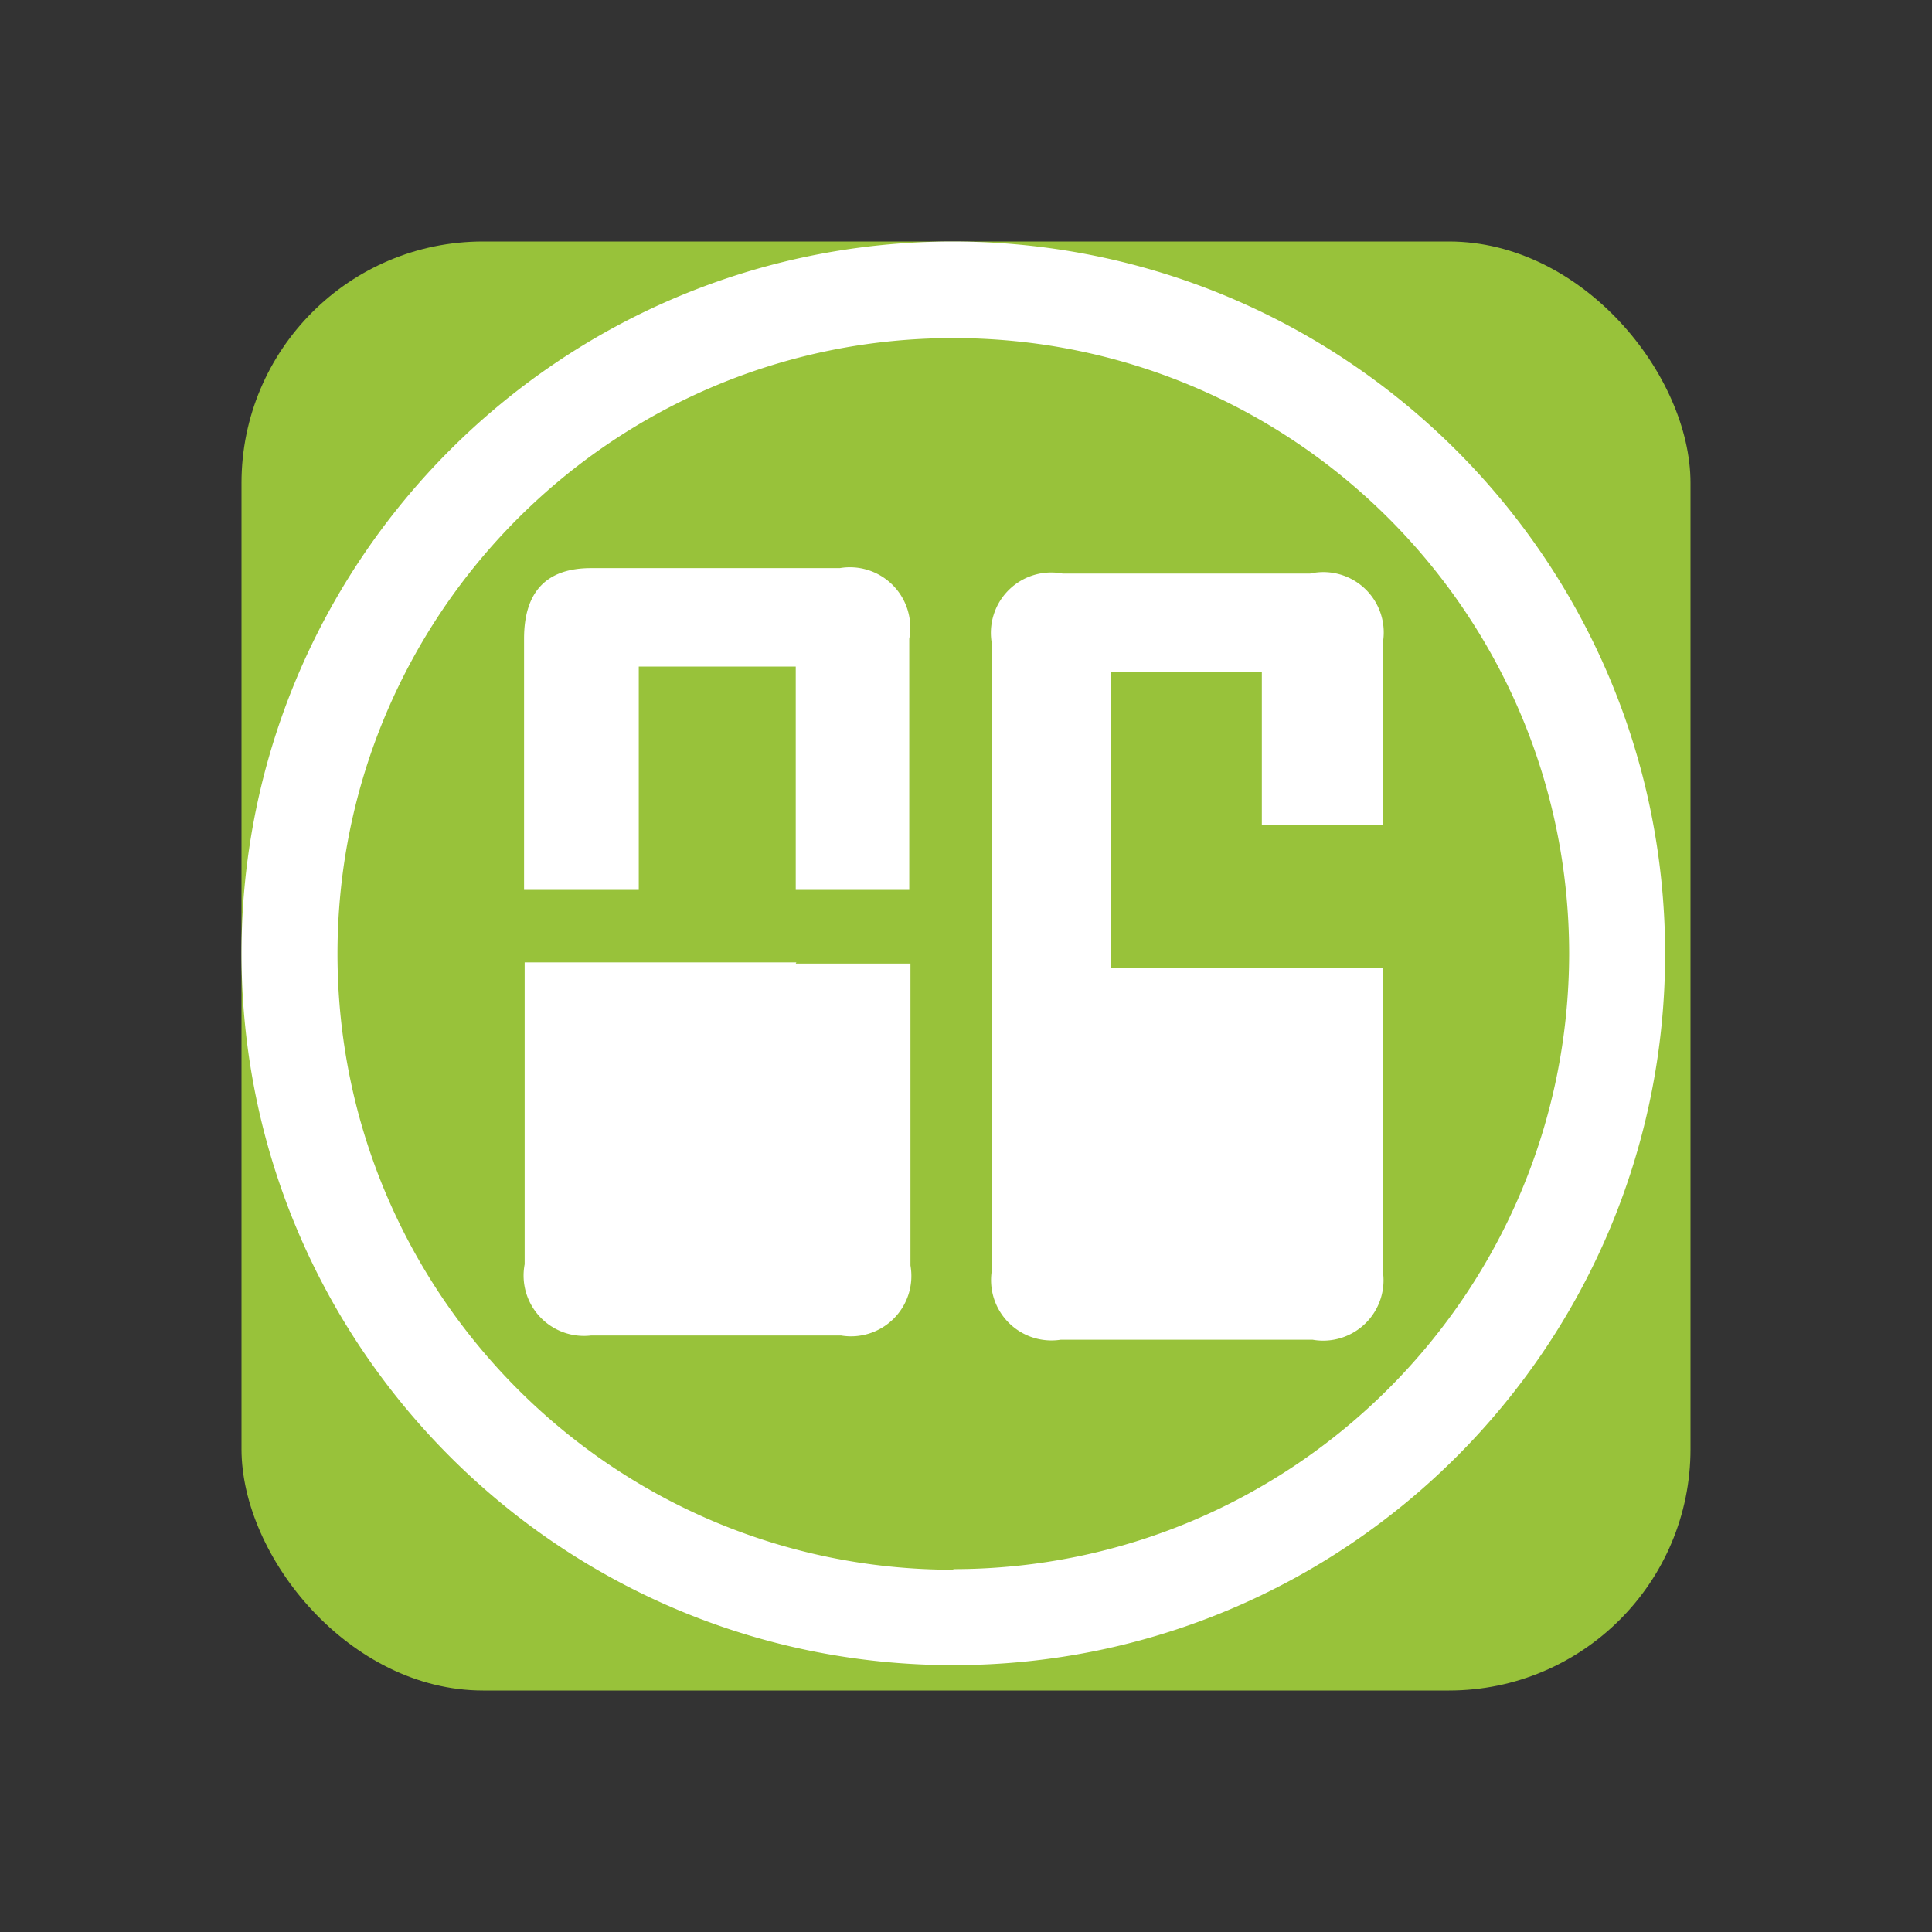<svg width="32" height="32" viewBox="0 0 32 32" xmlns="http://www.w3.org/2000/svg"><rect x="0" y="0" width="32" height="32" fill="#333333" stroke="none"/><g fill="none"><rect x="4" y="4" width="24" height="24" rx="4" ry="4" fill="#98C23A"/><path d="M15.79 4C9.279 4 4 9.279 4 15.79c0 6.511 5.279 11.79 11.79 11.79 6.511 0 11.79-5.279 11.79-11.79C27.569 9.283 22.297 4.011 15.79 4zm0 22c-5.632 0-10.198-4.565-10.2-10.197-.002-5.632 4.561-10.2 10.193-10.203 5.632-.004 10.201 4.558 10.207 10.19-.006 5.631-4.569 10.194-10.2 10.2V26zm-5.21-11.26h-1.9v-4.16c0-.78.37-1.17 1.11-1.17h4.12a1 1 0 0 1 1.15 1.17v4.16h-1.88v-3.7h-2.6v3.7zm2.6 1.22h1.9v5a1 1 0 0 1-1.15 1.16H9.79a1 1 0 0 1-1.1-1.18v-5h4.5l-.01.02zm7.8.07h1.92v5a1 1 0 0 1-1.16 1.16h-4.17a1 1 0 0 1-1.14-1.16V10.67A1 1 0 0 1 17.6 9.5h4.1a1 1 0 0 1 1.2 1.17v3h-2v-2.54h-2.5v4.9h2.58z" fill="#FFF"/></g></svg>